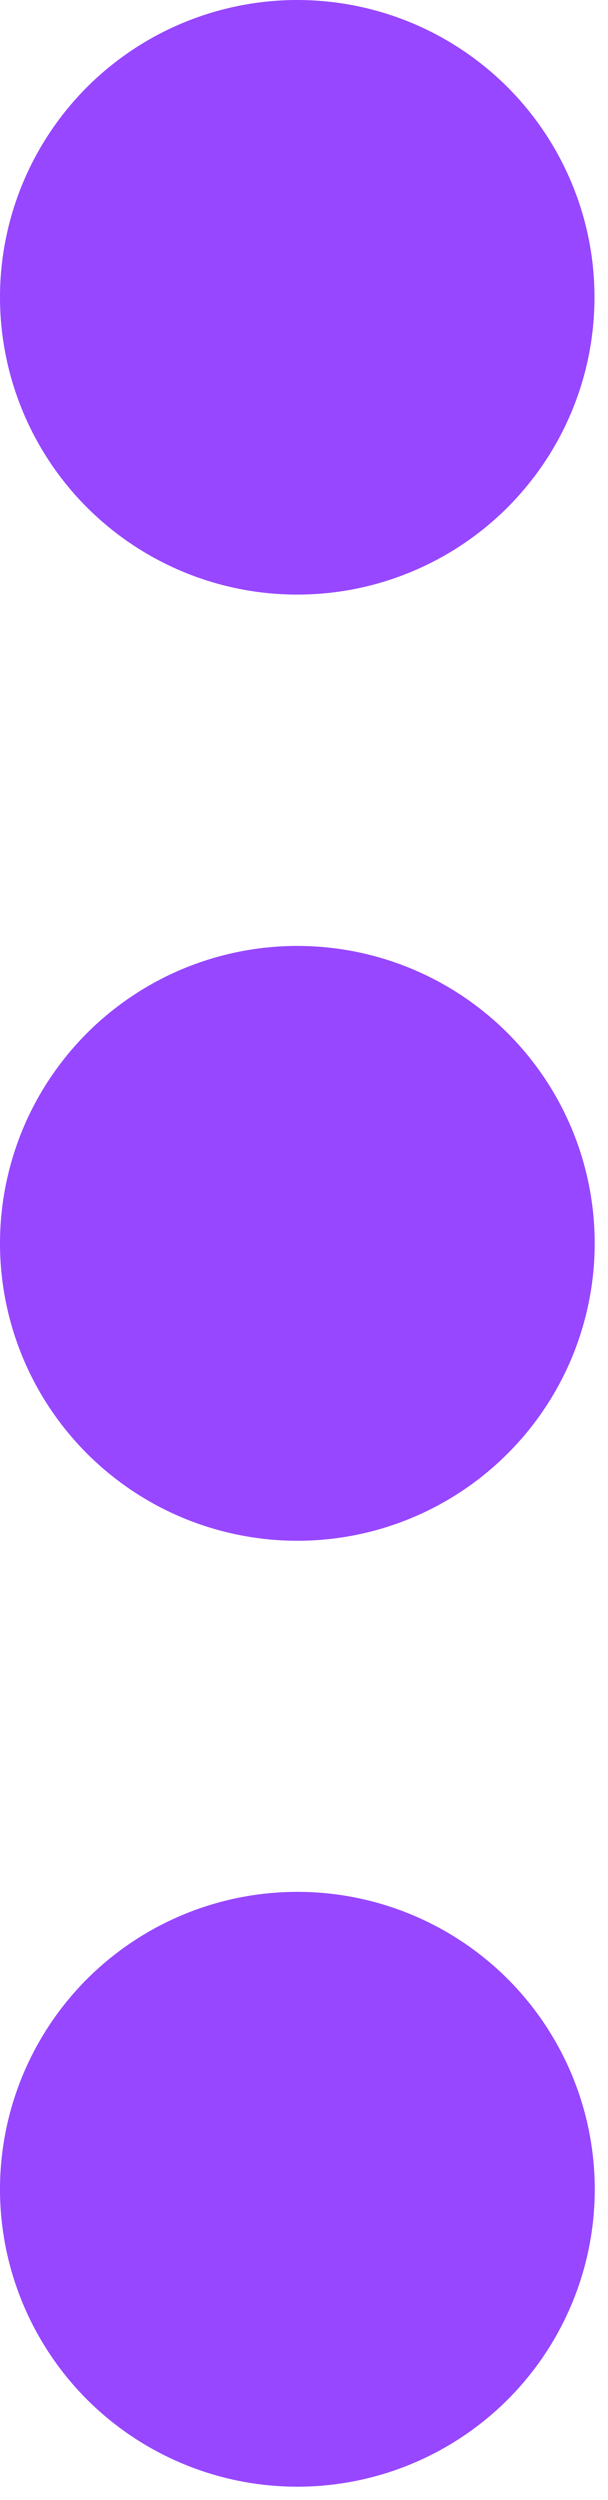 <svg width="9" height="37" viewBox="0 0 9 37" fill="none" xmlns="http://www.w3.org/2000/svg">
<path d="M4.402 14C3.824 14 3.252 14.114 2.717 14.335C2.183 14.556 1.698 14.881 1.289 15.289C0.881 15.698 0.556 16.183 0.335 16.717C0.114 17.252 4.55203e-07 17.824 4.55203e-07 18.402C4.55203e-07 18.98 0.114 19.552 0.335 20.087C0.556 20.621 0.881 21.106 1.289 21.515C1.698 21.923 2.183 22.248 2.717 22.469C3.252 22.69 3.824 22.804 4.402 22.804C5.569 22.804 6.689 22.34 7.514 21.514C8.34 20.688 8.803 19.569 8.803 18.401C8.803 17.233 8.339 16.114 7.513 15.289C6.687 14.463 5.567 14 4.4 14H4.402ZM4.402 8.8C4.98 8.8 5.552 8.686 6.086 8.464C6.619 8.243 7.104 7.919 7.513 7.51C7.921 7.101 8.245 6.616 8.466 6.082C8.687 5.548 8.8 4.976 8.8 4.398C8.8 3.82 8.686 3.248 8.464 2.714C8.243 2.181 7.919 1.696 7.51 1.287C7.101 0.879 6.616 0.555 6.082 0.334C5.548 0.113 4.976 -0 4.398 4.54587e-07C3.231 0.001 2.112 0.465 1.287 1.29C0.463 2.116 -0.001 3.235 4.55203e-07 4.402C0.001 5.569 0.465 6.688 1.29 7.513C2.116 8.337 3.235 8.801 4.402 8.8ZM4.402 28C3.235 28 2.115 28.464 1.289 29.289C0.464 30.115 4.55203e-07 31.235 4.55203e-07 32.402C4.55203e-07 33.569 0.464 34.689 1.289 35.515C2.115 36.34 3.235 36.804 4.402 36.804C5.569 36.804 6.689 36.34 7.515 35.515C8.34 34.689 8.804 33.569 8.804 32.402C8.804 31.235 8.34 30.115 7.515 29.289C6.689 28.464 5.569 28 4.402 28Z" fill="#9747FF"/>
</svg>
